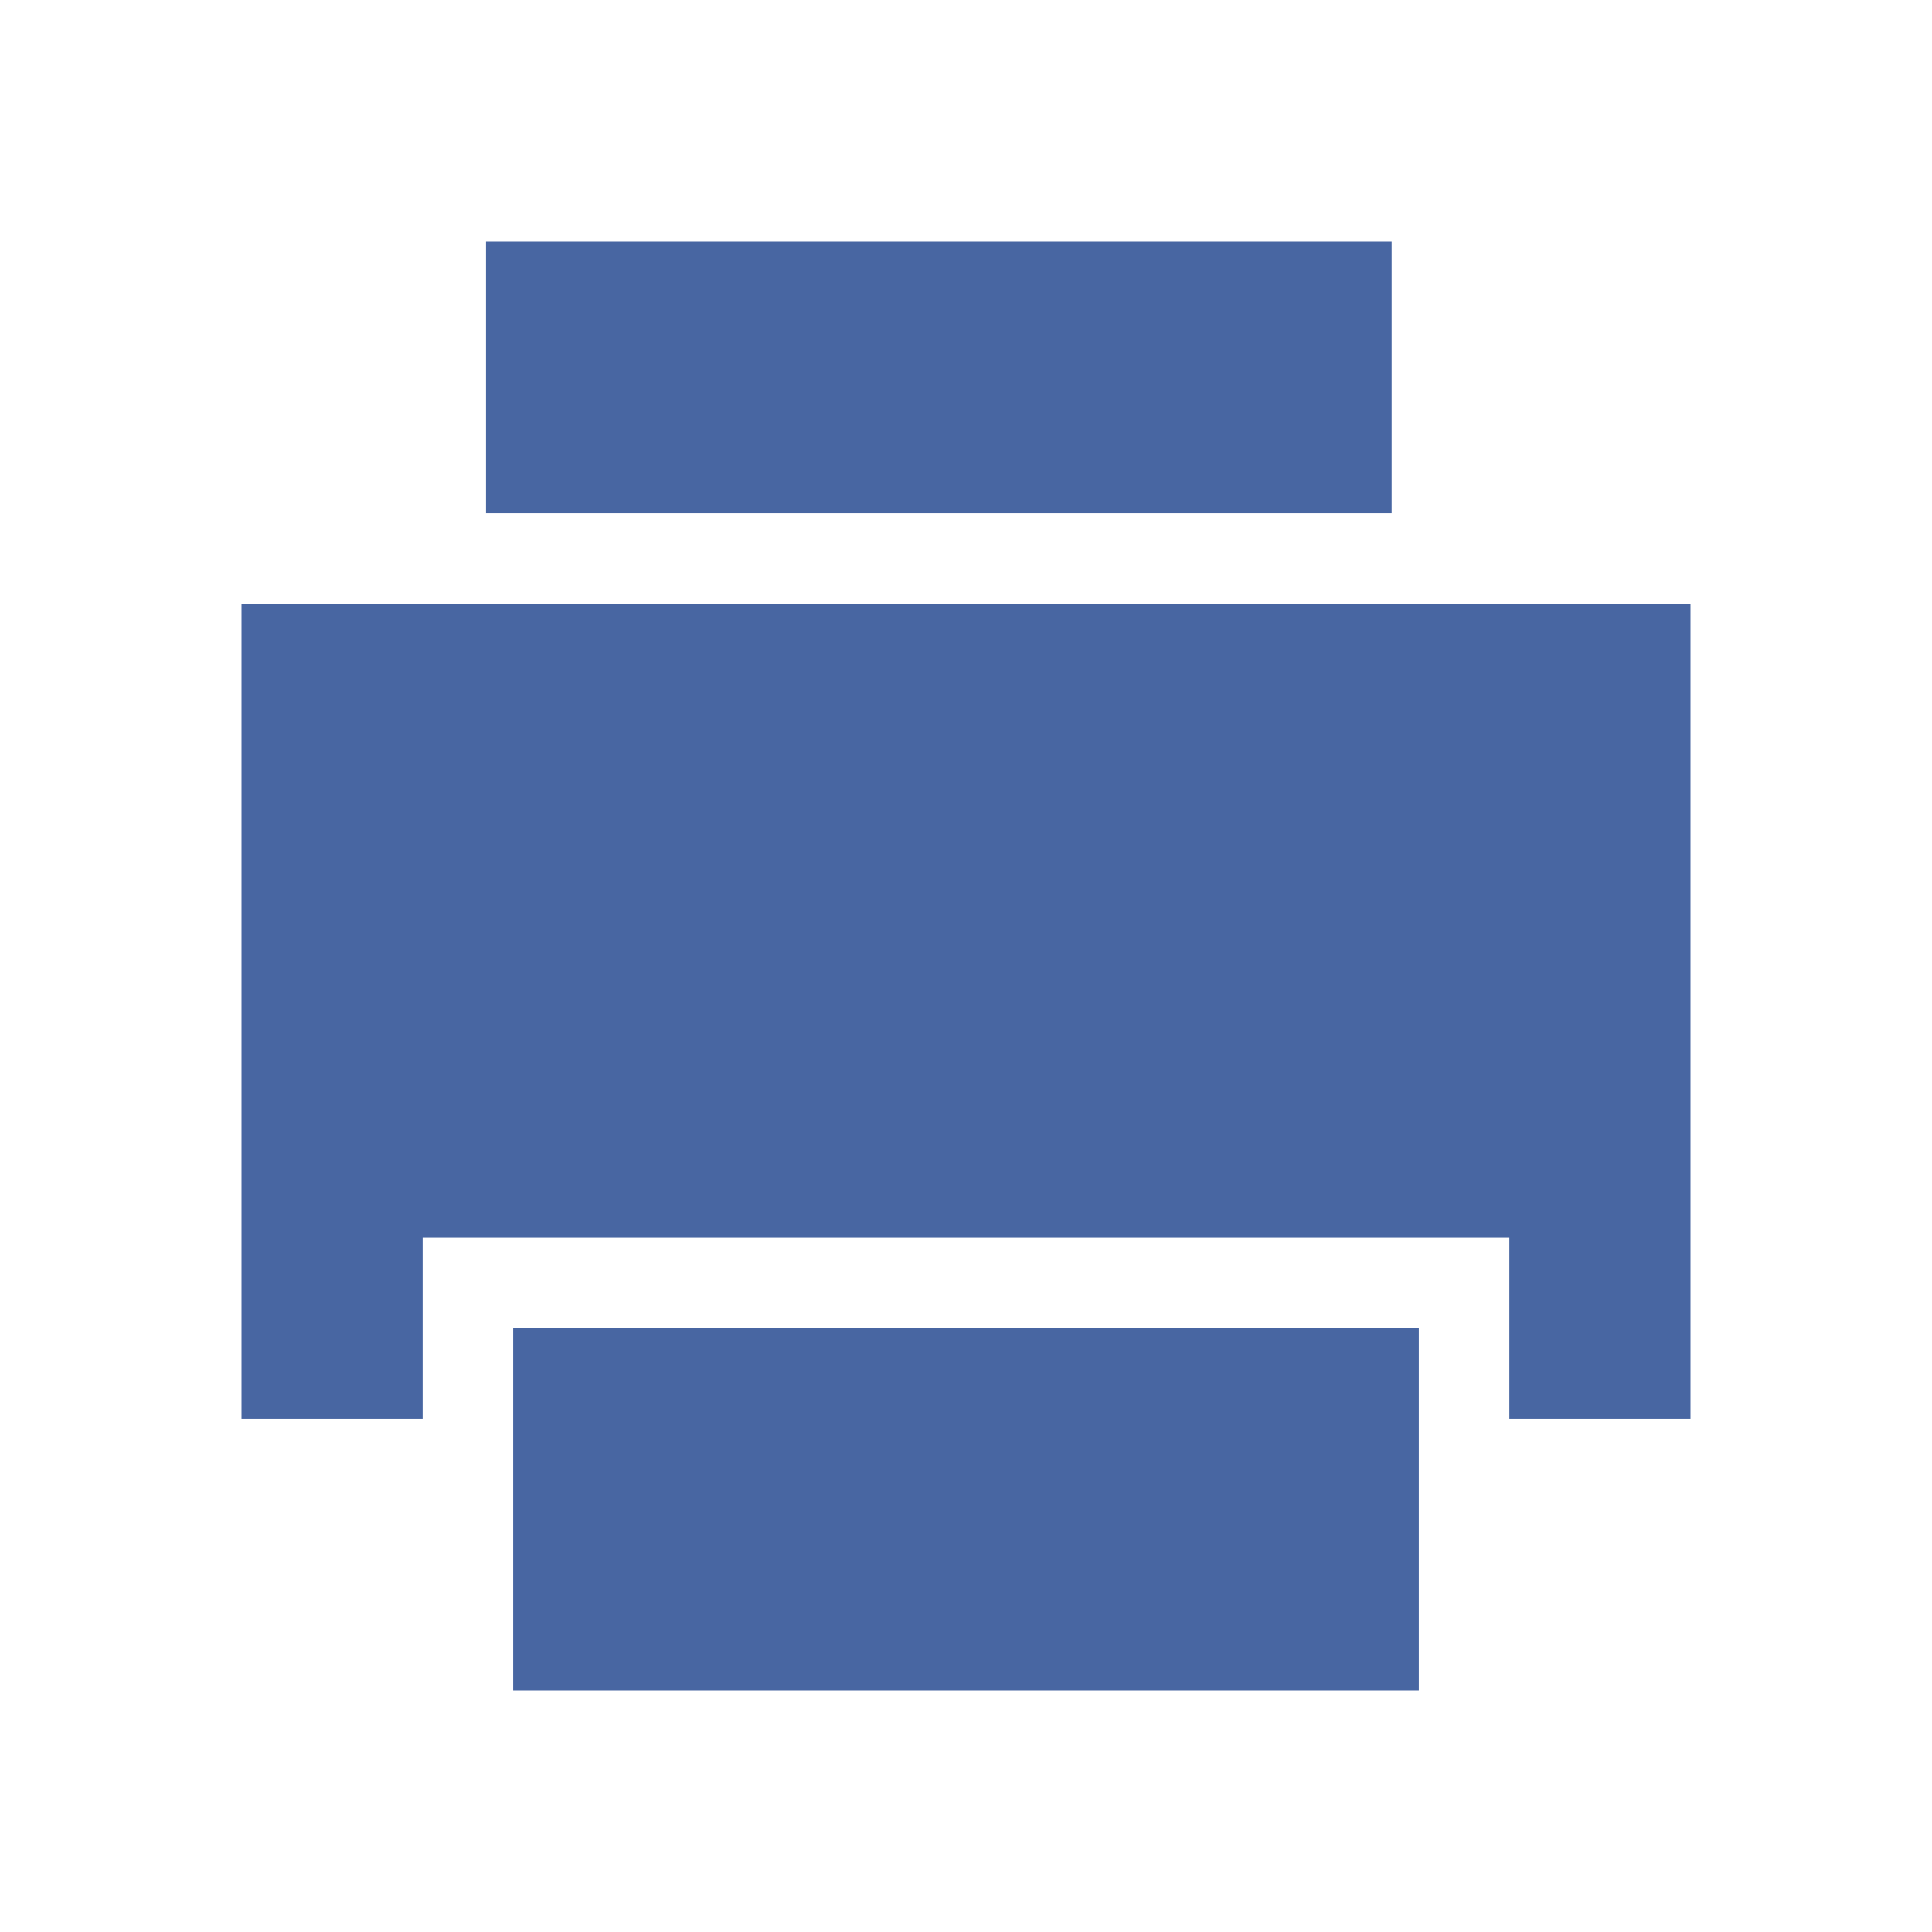 <svg width="16" height="16" viewBox="0 0 16 16" fill="none" xmlns="http://www.w3.org/2000/svg">
<path d="M11.75 11H4.25V14H11.75V11Z" fill="#4866A2"/>
<path d="M14 5H2V11.75H3.5V10.25H12.5V11.75H14V5Z" fill="#4866A2"/>
<path d="M11.525 2H4.025V4.25H11.525V2Z" fill="#4866A2"/>
</svg>
